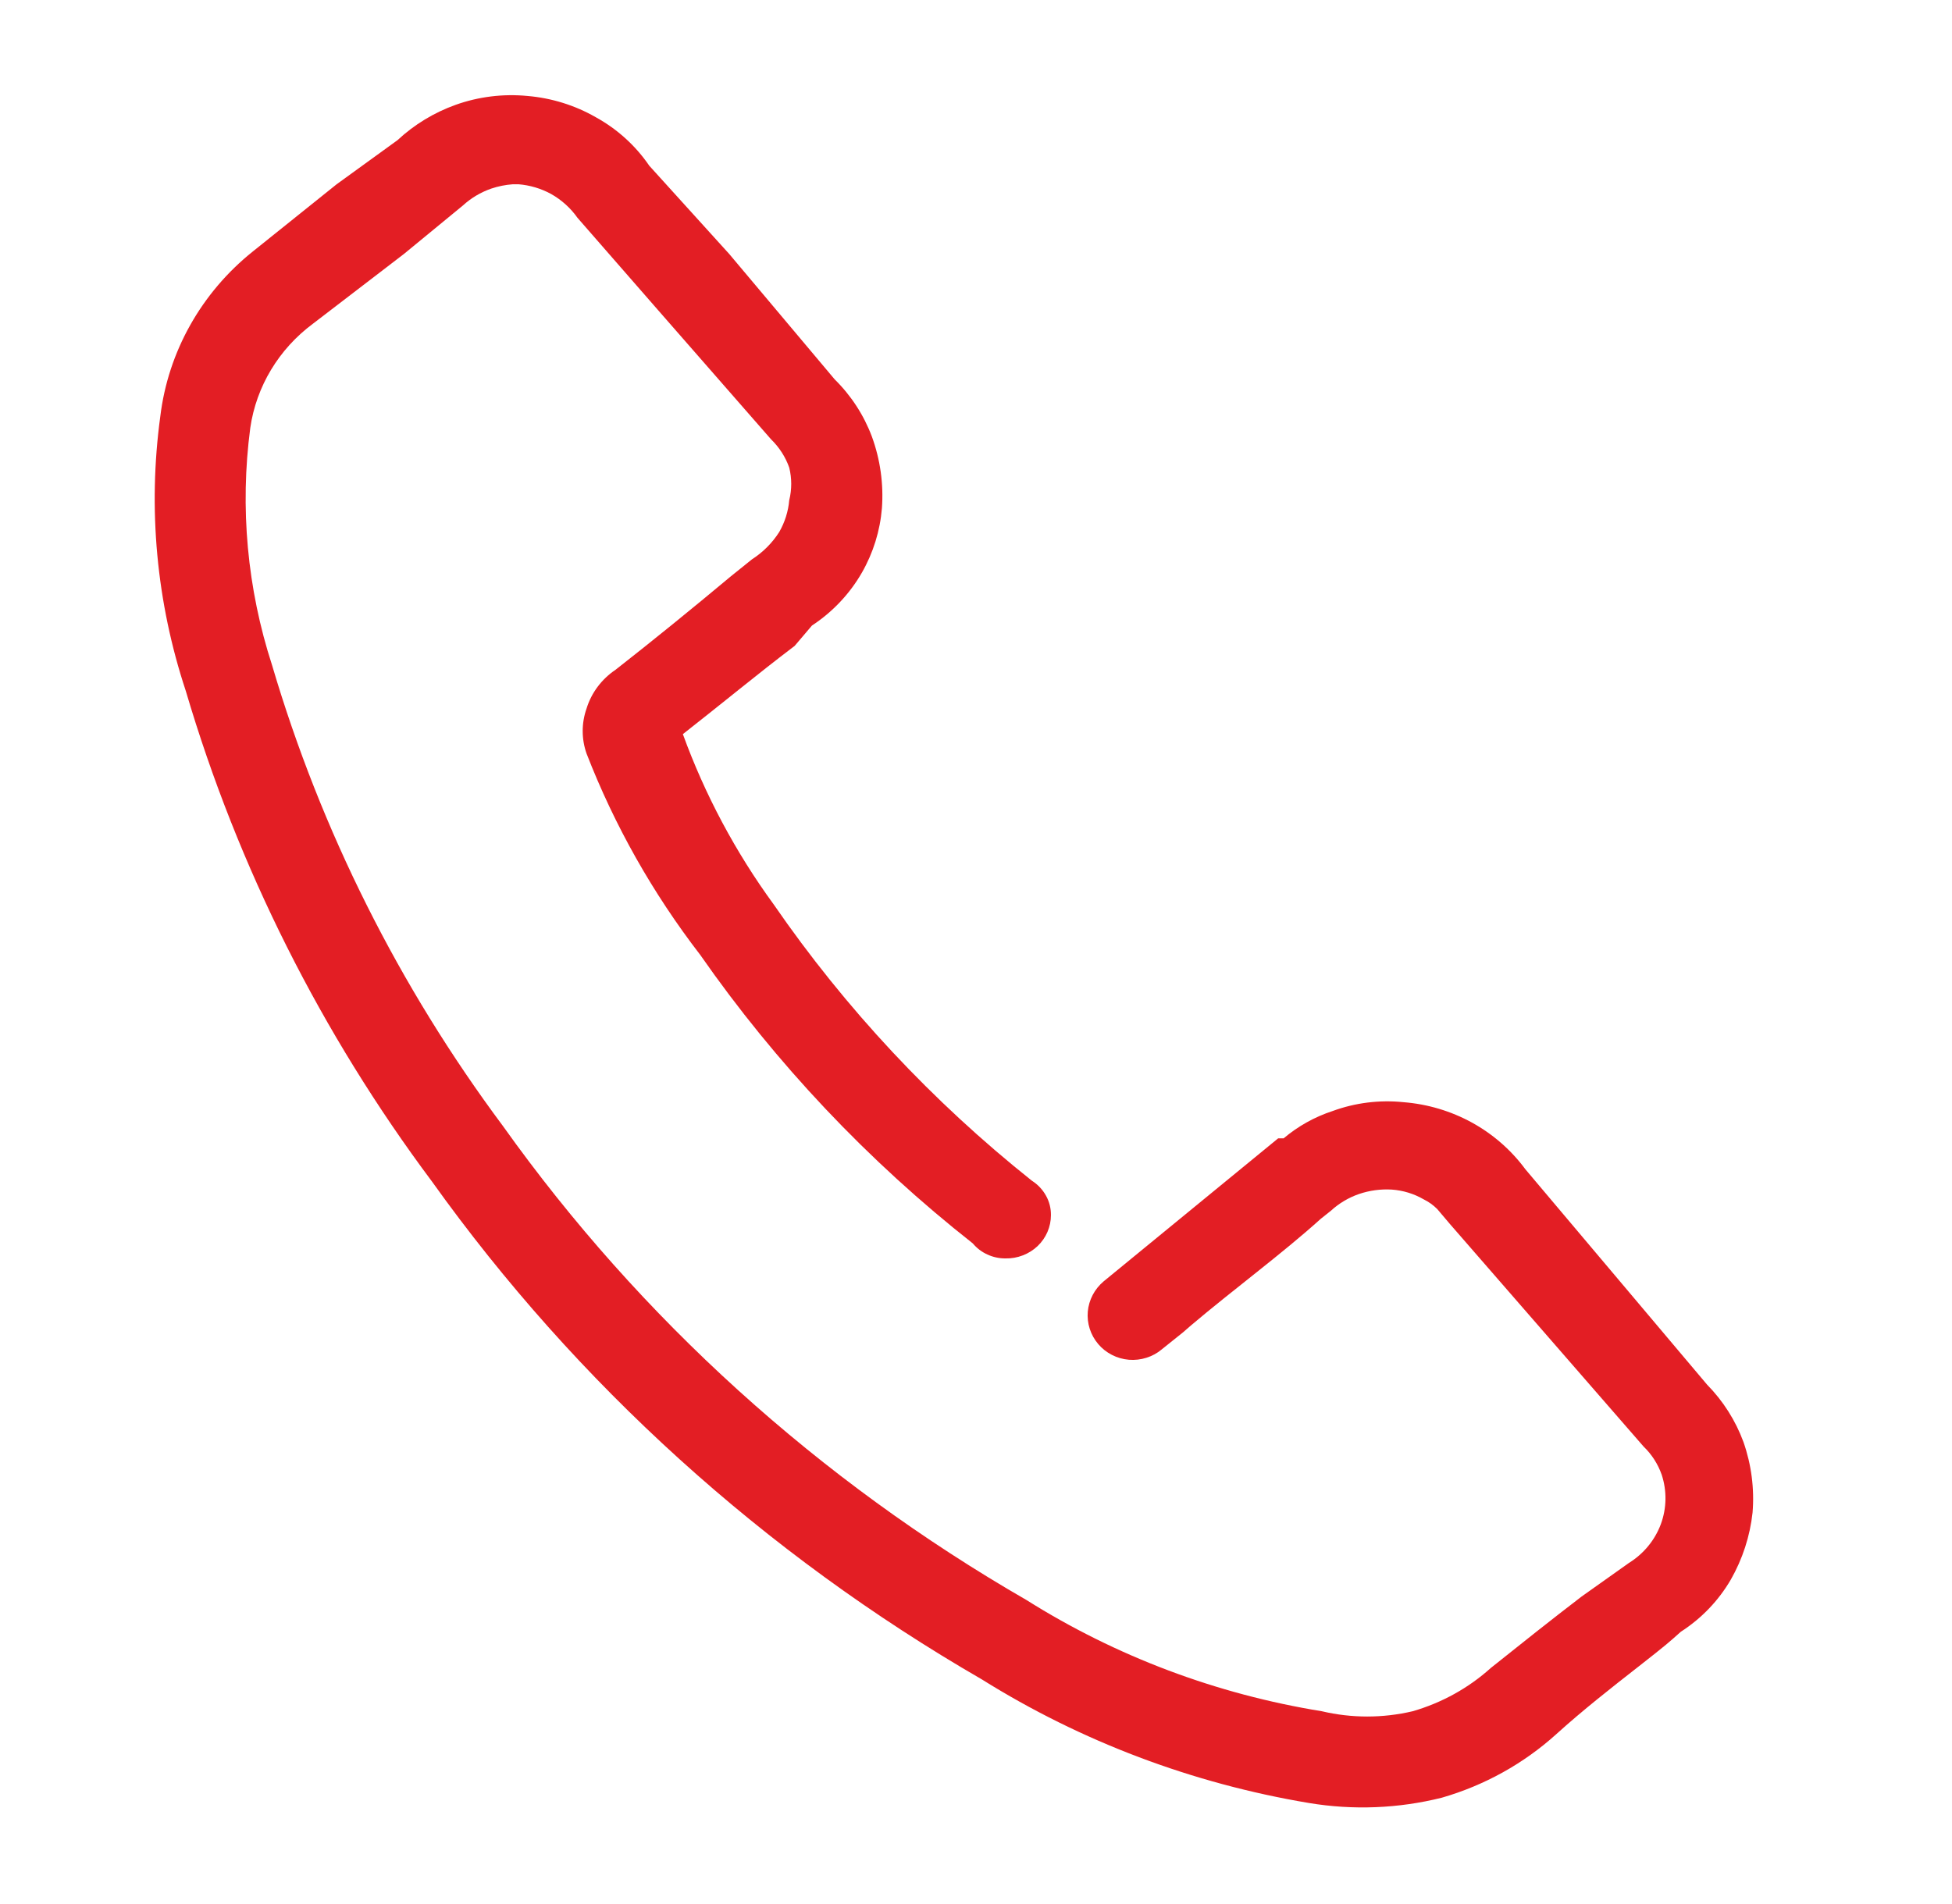 <svg width="41" height="40" viewBox="0 0 41 40" fill="none" xmlns="http://www.w3.org/2000/svg">
<path d="M36.62 30.294C36.455 29.845 36.195 29.434 35.856 29.089L32.039 24.564C31.743 24.163 31.362 23.829 30.92 23.585C30.478 23.342 29.987 23.195 29.481 23.155C28.976 23.103 28.466 23.166 27.992 23.34C27.613 23.464 27.262 23.66 26.961 23.915H26.846L23.181 26.919C22.989 27.081 22.87 27.309 22.848 27.555C22.827 27.801 22.905 28.045 23.067 28.236C23.146 28.33 23.244 28.407 23.355 28.464C23.465 28.521 23.586 28.555 23.711 28.566C23.835 28.576 23.961 28.562 24.08 28.524C24.199 28.487 24.309 28.427 24.403 28.347L24.842 27.995L25.014 27.846C25.911 27.086 26.923 26.344 27.744 25.603L27.954 25.436C28.124 25.28 28.325 25.16 28.545 25.084C28.766 25.009 29 24.977 29.233 24.991C29.469 25.008 29.697 25.077 29.901 25.195C30.007 25.247 30.104 25.316 30.187 25.399L30.454 25.714L34.52 30.387C34.693 30.553 34.823 30.756 34.902 30.98C35.014 31.32 35.008 31.686 34.884 32.021C34.759 32.356 34.524 32.642 34.215 32.834L33.222 33.539C32.592 34.021 31.962 34.522 31.313 35.041C30.845 35.463 30.284 35.773 29.672 35.95C29.044 36.098 28.39 36.098 27.763 35.95C25.552 35.592 23.44 34.797 21.559 33.613C17.2 31.1 13.449 27.704 10.564 23.656C8.382 20.727 6.741 17.452 5.715 13.976C5.192 12.366 5.036 10.664 5.257 8.988C5.383 8.119 5.856 7.333 6.574 6.8L8.483 5.336L9.724 4.316C9.894 4.16 10.096 4.04 10.316 3.963C10.463 3.913 10.617 3.882 10.774 3.871H10.888C11.13 3.89 11.364 3.96 11.575 4.075C11.796 4.2 11.985 4.371 12.129 4.575L13.828 6.522L16.195 9.229C16.367 9.396 16.498 9.599 16.577 9.823C16.633 10.048 16.633 10.284 16.577 10.509C16.557 10.743 16.485 10.971 16.367 11.177C16.221 11.406 16.026 11.602 15.794 11.751L15.355 12.104C14.534 12.79 13.713 13.457 12.931 14.069C12.638 14.266 12.422 14.553 12.32 14.885C12.212 15.192 12.212 15.524 12.32 15.831C12.906 17.342 13.71 18.765 14.706 20.058C16.298 22.342 18.227 24.385 20.433 26.122C20.516 26.221 20.62 26.301 20.739 26.355C20.858 26.41 20.988 26.438 21.12 26.437C21.244 26.44 21.368 26.418 21.484 26.373C21.599 26.329 21.705 26.262 21.794 26.178C21.883 26.093 21.953 25.992 22.001 25.881C22.049 25.769 22.074 25.649 22.074 25.529C22.076 25.385 22.04 25.243 21.969 25.117C21.899 24.991 21.797 24.883 21.674 24.805C19.583 23.14 17.756 21.184 16.252 19.002C15.448 17.901 14.806 16.696 14.343 15.423C15.126 14.811 15.909 14.162 16.691 13.569L17.054 13.142C17.489 12.856 17.848 12.475 18.104 12.029C18.342 11.613 18.485 11.151 18.524 10.676C18.561 10.166 18.489 9.655 18.314 9.174C18.145 8.722 17.878 8.311 17.531 7.969L15.317 5.336L13.637 3.481C13.35 3.06 12.964 2.71 12.511 2.461C12.074 2.211 11.585 2.059 11.079 2.016C10.569 1.967 10.053 2.03 9.571 2.202C9.116 2.365 8.7 2.618 8.35 2.944L7.071 3.871L5.314 5.28C4.228 6.148 3.531 7.391 3.367 8.747C3.103 10.684 3.286 12.654 3.902 14.514C4.995 18.217 6.746 21.706 9.075 24.824C12.111 29.072 16.049 32.638 20.624 35.282C22.712 36.587 25.049 37.469 27.495 37.878C28.422 38.032 29.372 37.994 30.282 37.767C31.18 37.508 32.003 37.051 32.688 36.432C33.241 35.931 33.833 35.467 34.425 35.004C35.017 34.54 35.055 34.503 35.303 34.281C35.737 34.002 36.096 33.627 36.353 33.187C36.601 32.752 36.757 32.272 36.811 31.777C36.852 31.276 36.787 30.771 36.62 30.294Z" fill="#E31E24"/>
</svg>
